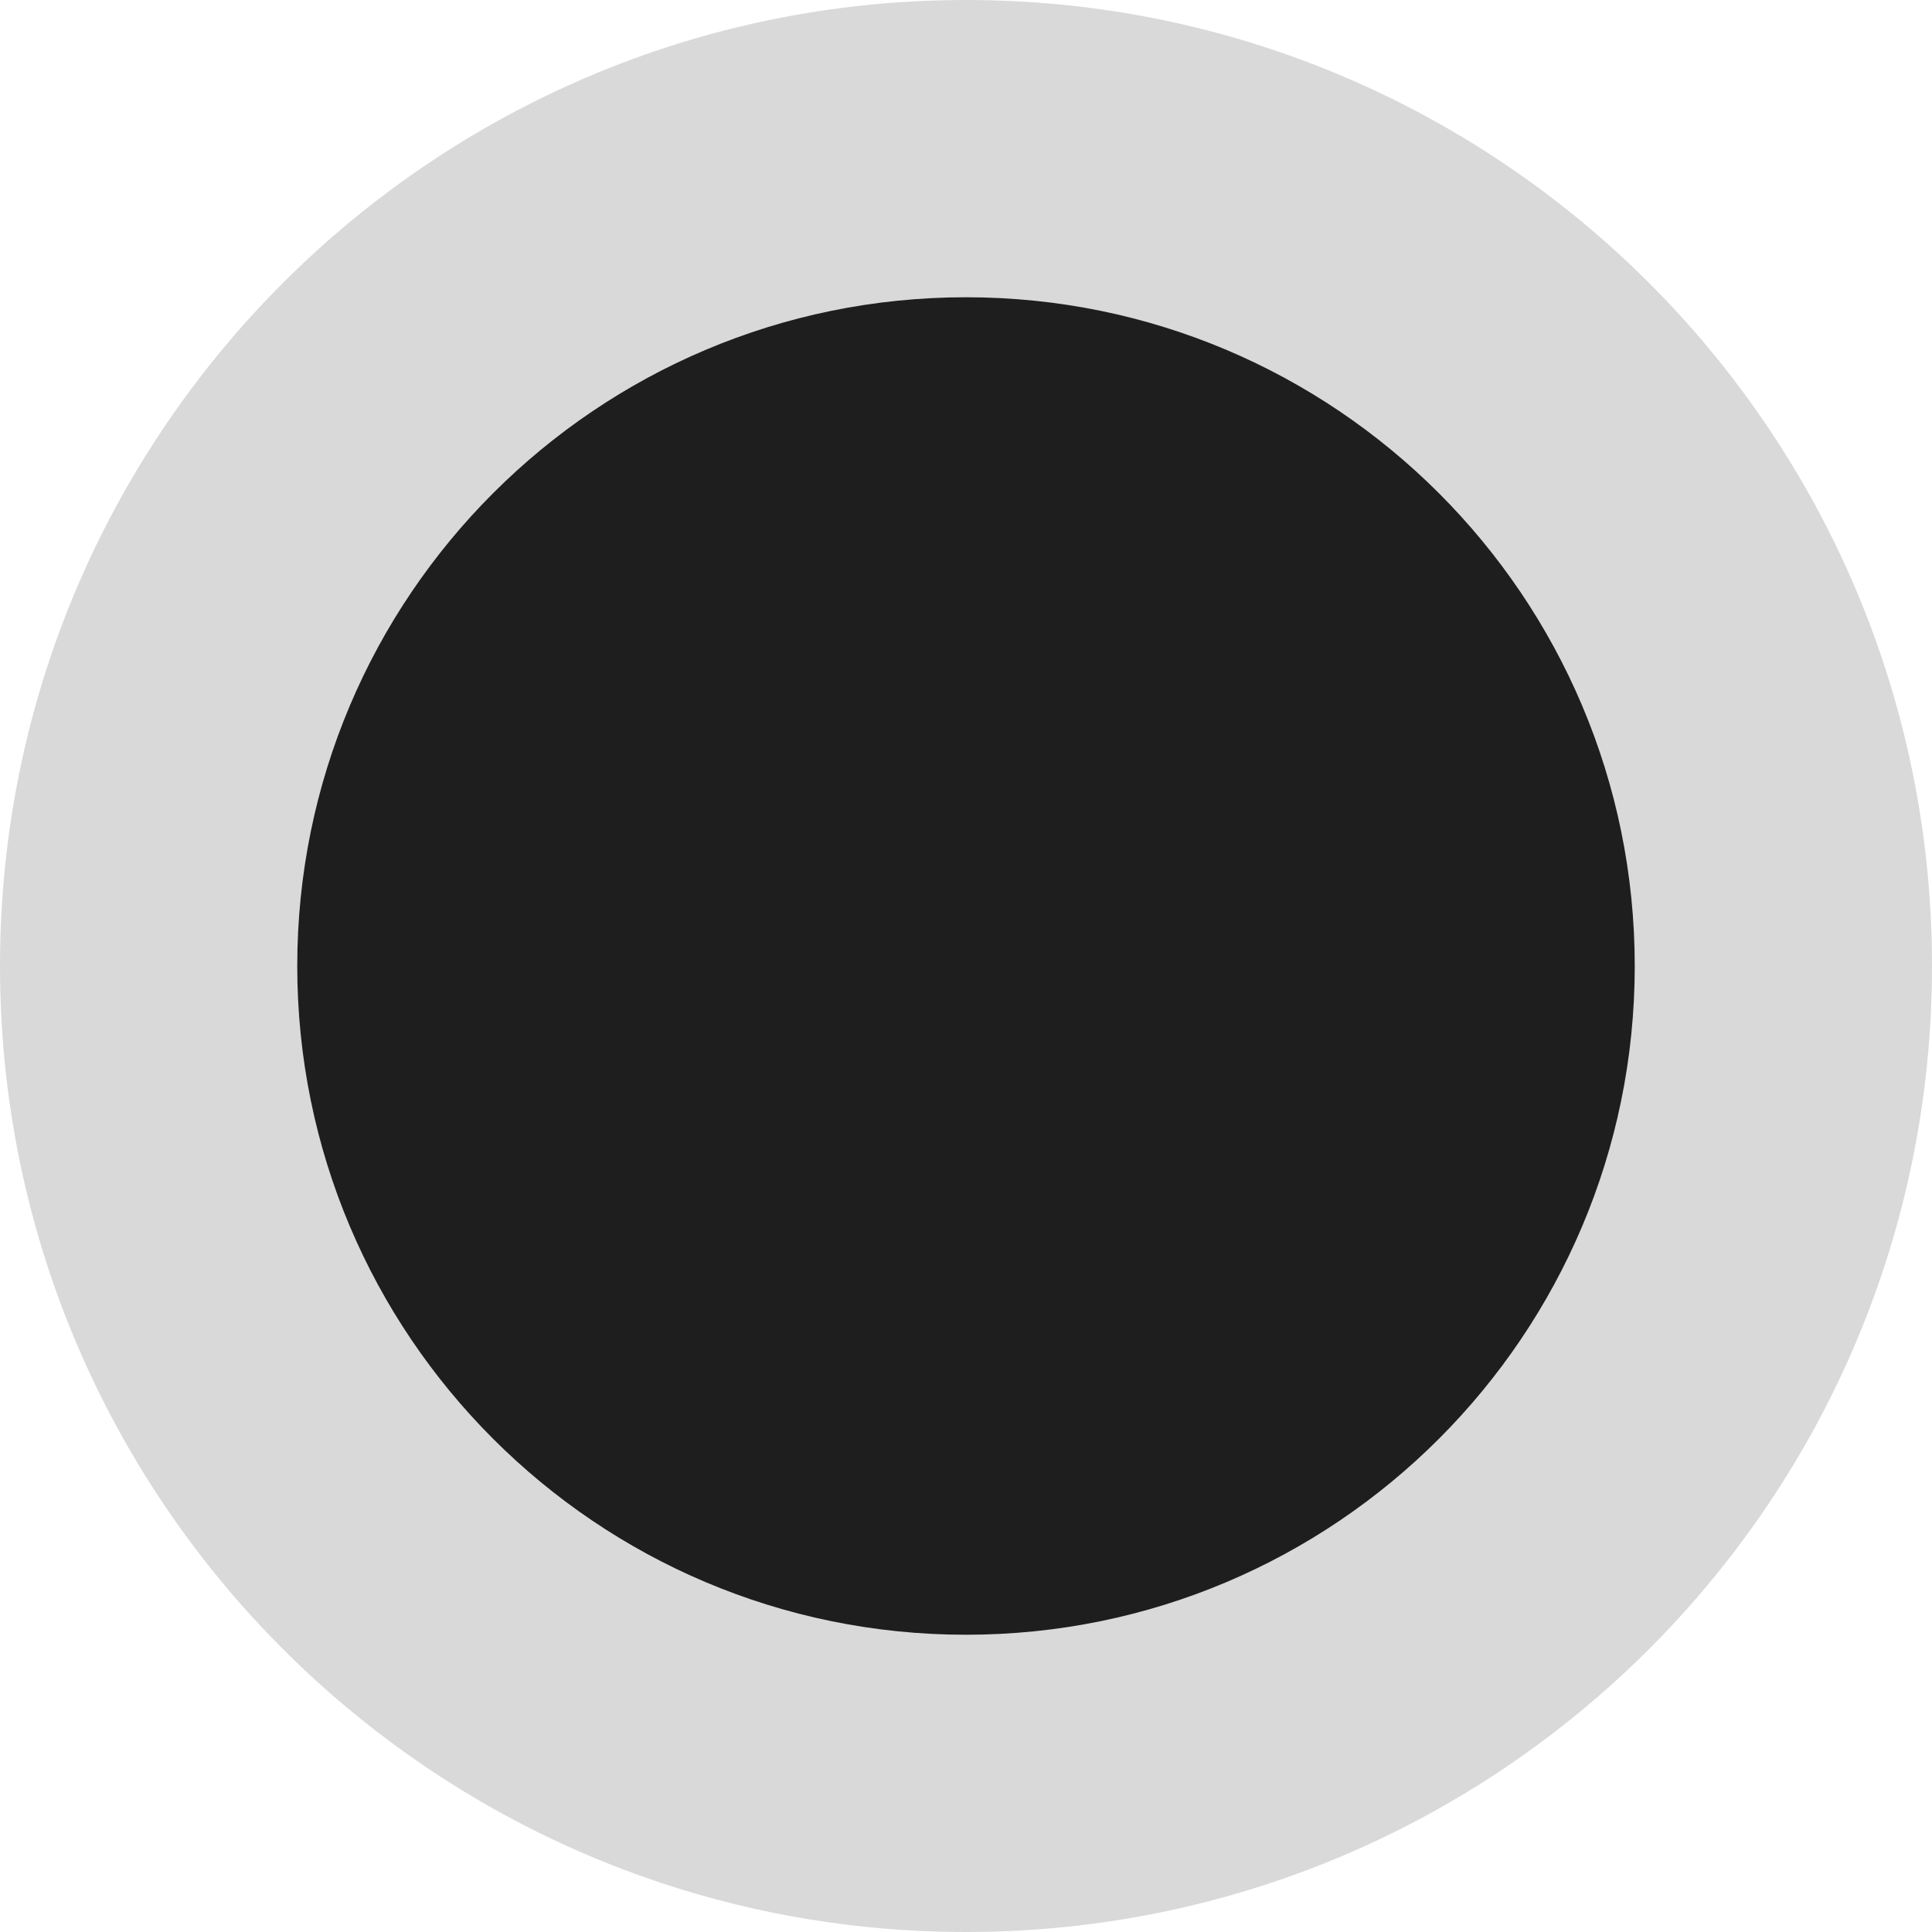<svg width="14" height="14" viewBox="0 0 14 14" fill="none" xmlns="http://www.w3.org/2000/svg">
<path d="M14 7C14 10.866 10.866 14 7 14C3.134 14 0 10.866 0 7C0 3.134 3.134 0 7 0C10.866 0 14 3.134 14 7Z" fill="#D9D9D9"/>
<path d="M11.846 7C11.846 9.676 9.676 11.846 7 11.846C4.324 11.846 2.154 9.676 2.154 7C2.154 4.324 4.324 2.154 7 2.154C9.676 2.154 11.846 4.324 11.846 7Z" fill="#1E1E1E"/>
</svg>
